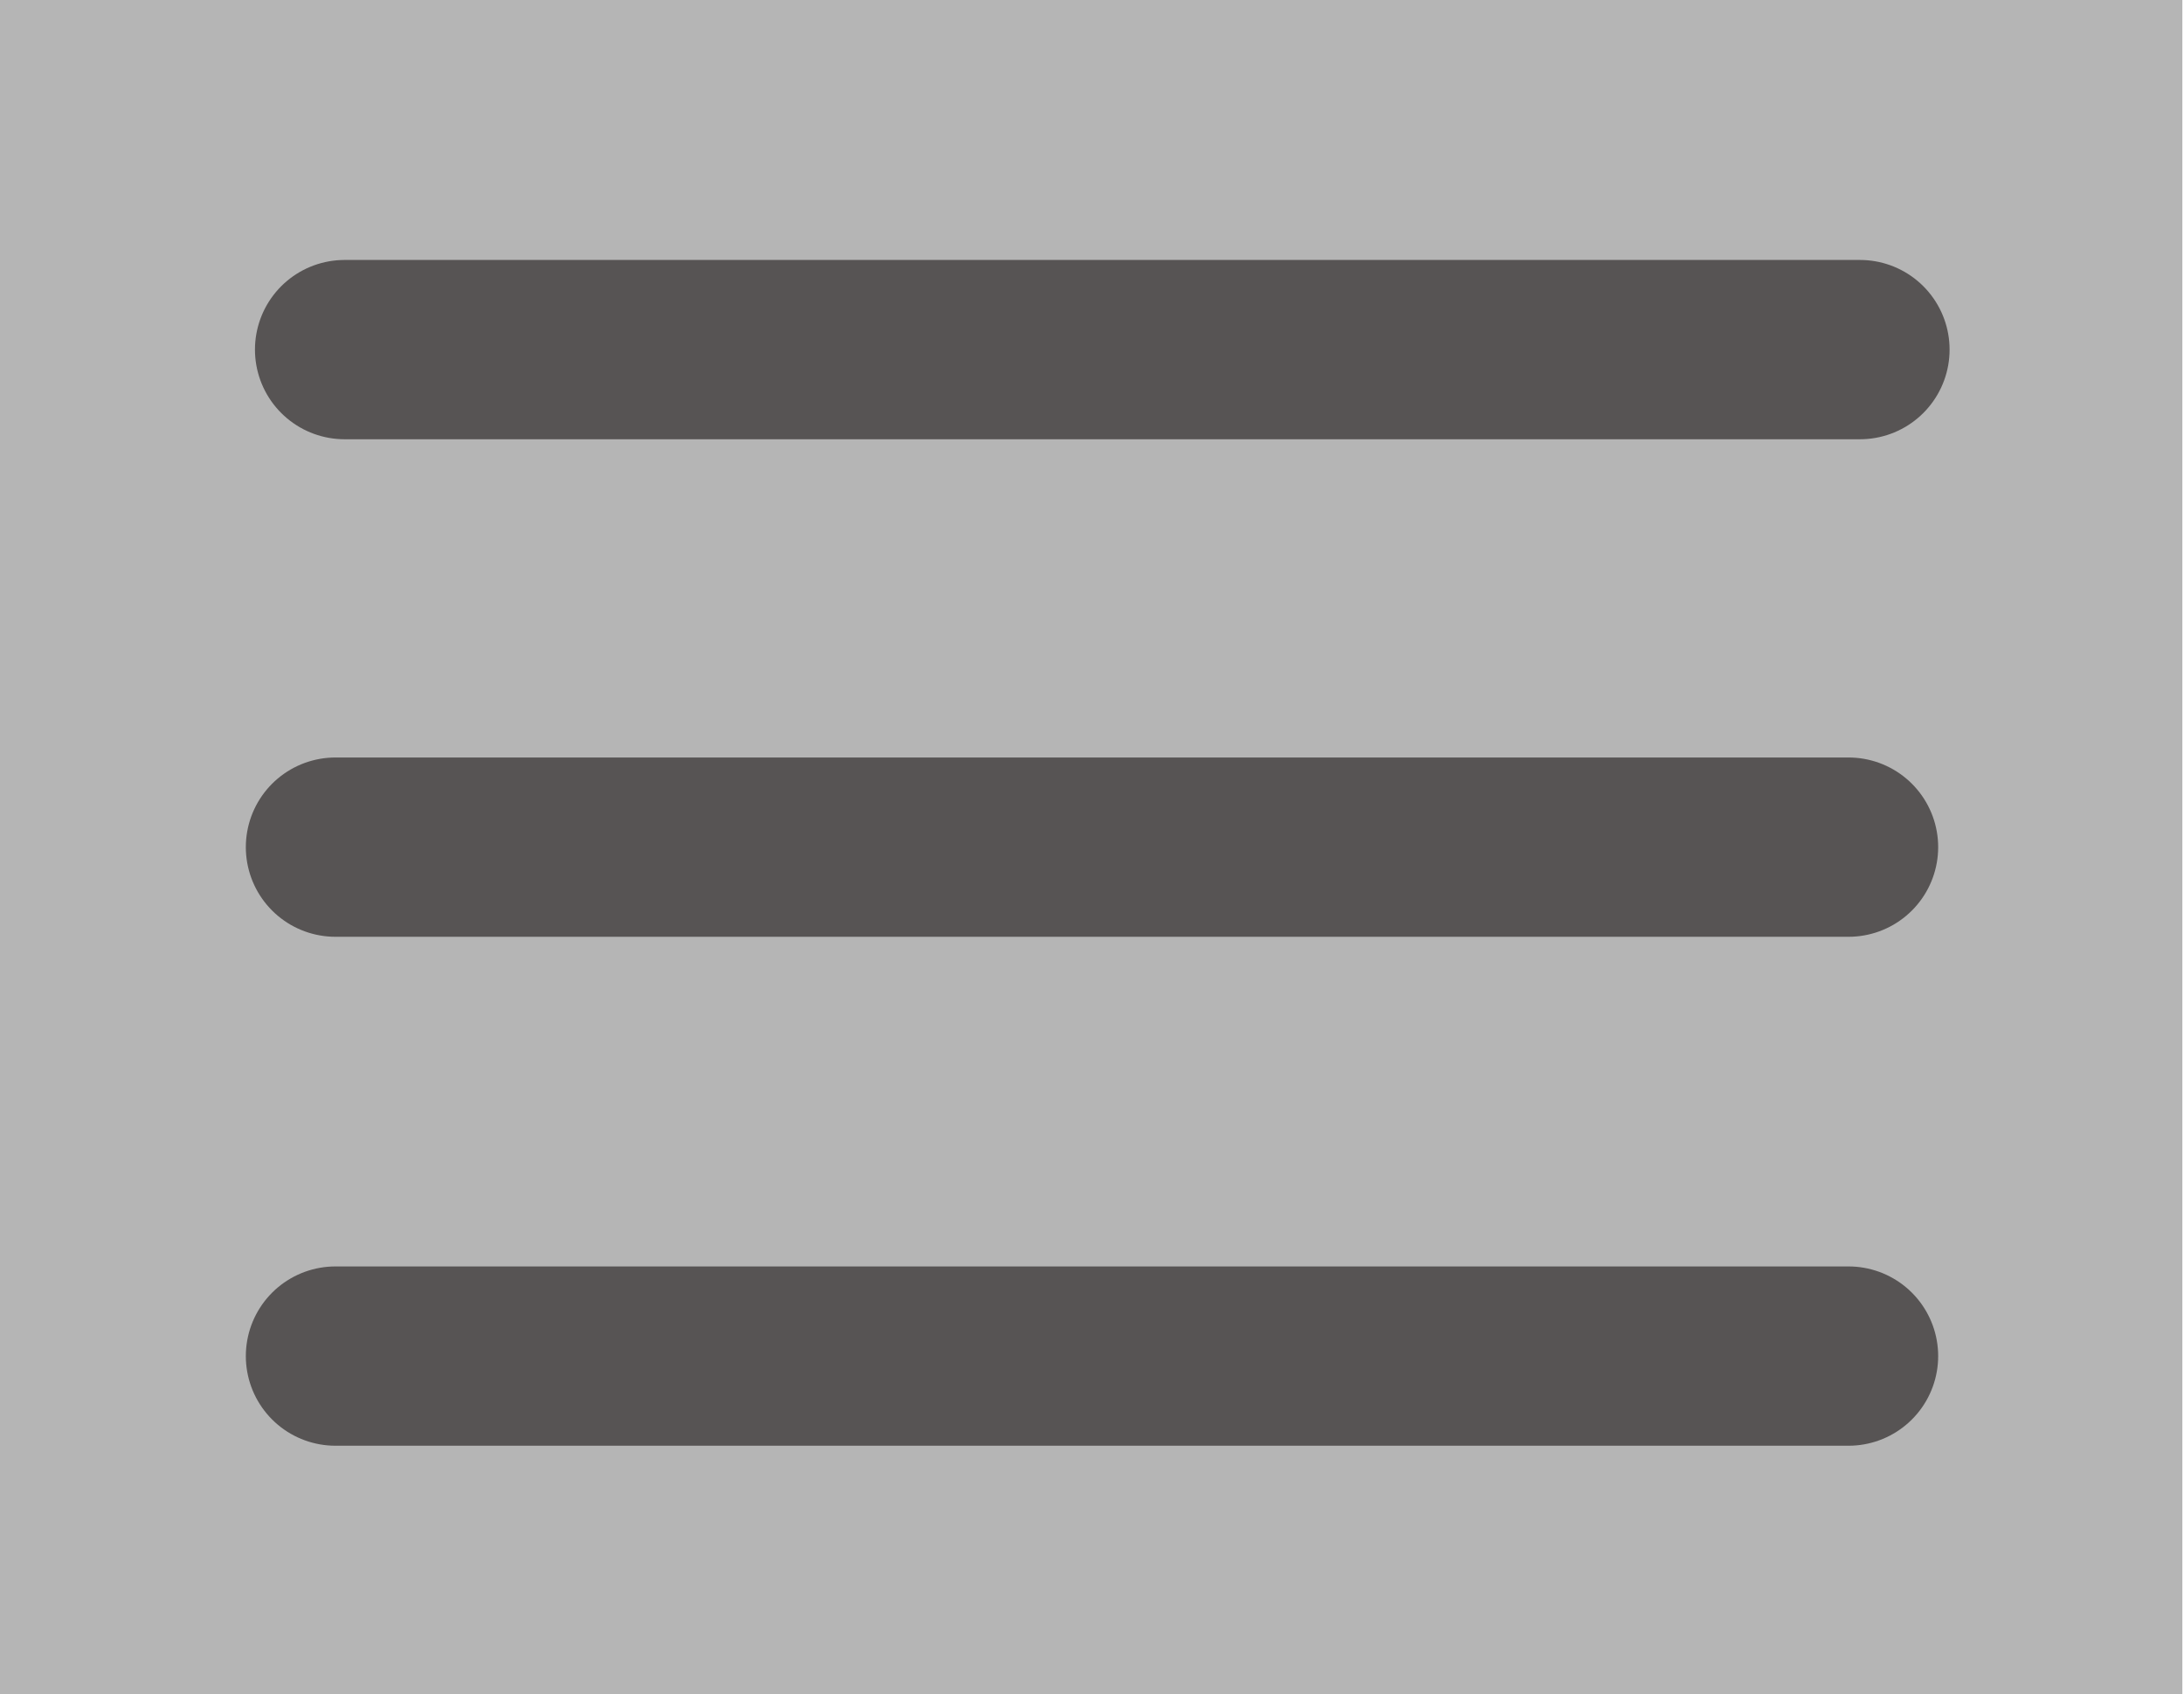 <?xml version="1.0" encoding="UTF-8"?>
<!DOCTYPE svg PUBLIC "-//W3C//DTD SVG 1.1//EN" "http://www.w3.org/Graphics/SVG/1.1/DTD/svg11.dtd">
<!-- Creator: CorelDRAW X7 -->
<svg xmlns="http://www.w3.org/2000/svg" xml:space="preserve" width="121.788mm" height="94.474mm" version="1.1" style="shape-rendering:geometricPrecision; text-rendering:geometricPrecision; image-rendering:optimizeQuality; fill-rule:evenodd; clip-rule:evenodd"
viewBox="0 0 957 742"
 xmlns:xlink="http://www.w3.org/1999/xlink">
 <defs>
  <style type="text/css">
   <![CDATA[
    .str0 {stroke:#B5B5B5;stroke-width:78.561;stroke-linecap:round}
    .str1 {stroke:#575454;stroke-width:78.561;stroke-linecap:round;stroke-linejoin:round}
    .fil1 {fill:none}
    .fil0 {fill:#B5B5B5}
   ]]>
  </style>
 </defs>
 <g id="Layer_x0020_1">
  <rect class="fil0 str0" x="39" y="39" width="878" height="664"/>
  <line class="fil1 str1" x1="151" y1="153" x2="815" y2= "153" />
  <line class="fil1 str1" x1="147" y1="371" x2="810" y2= "371" />
  <line class="fil1 str1" x1="147" y1="594" x2="810" y2= "594" />
 </g>
</svg>
